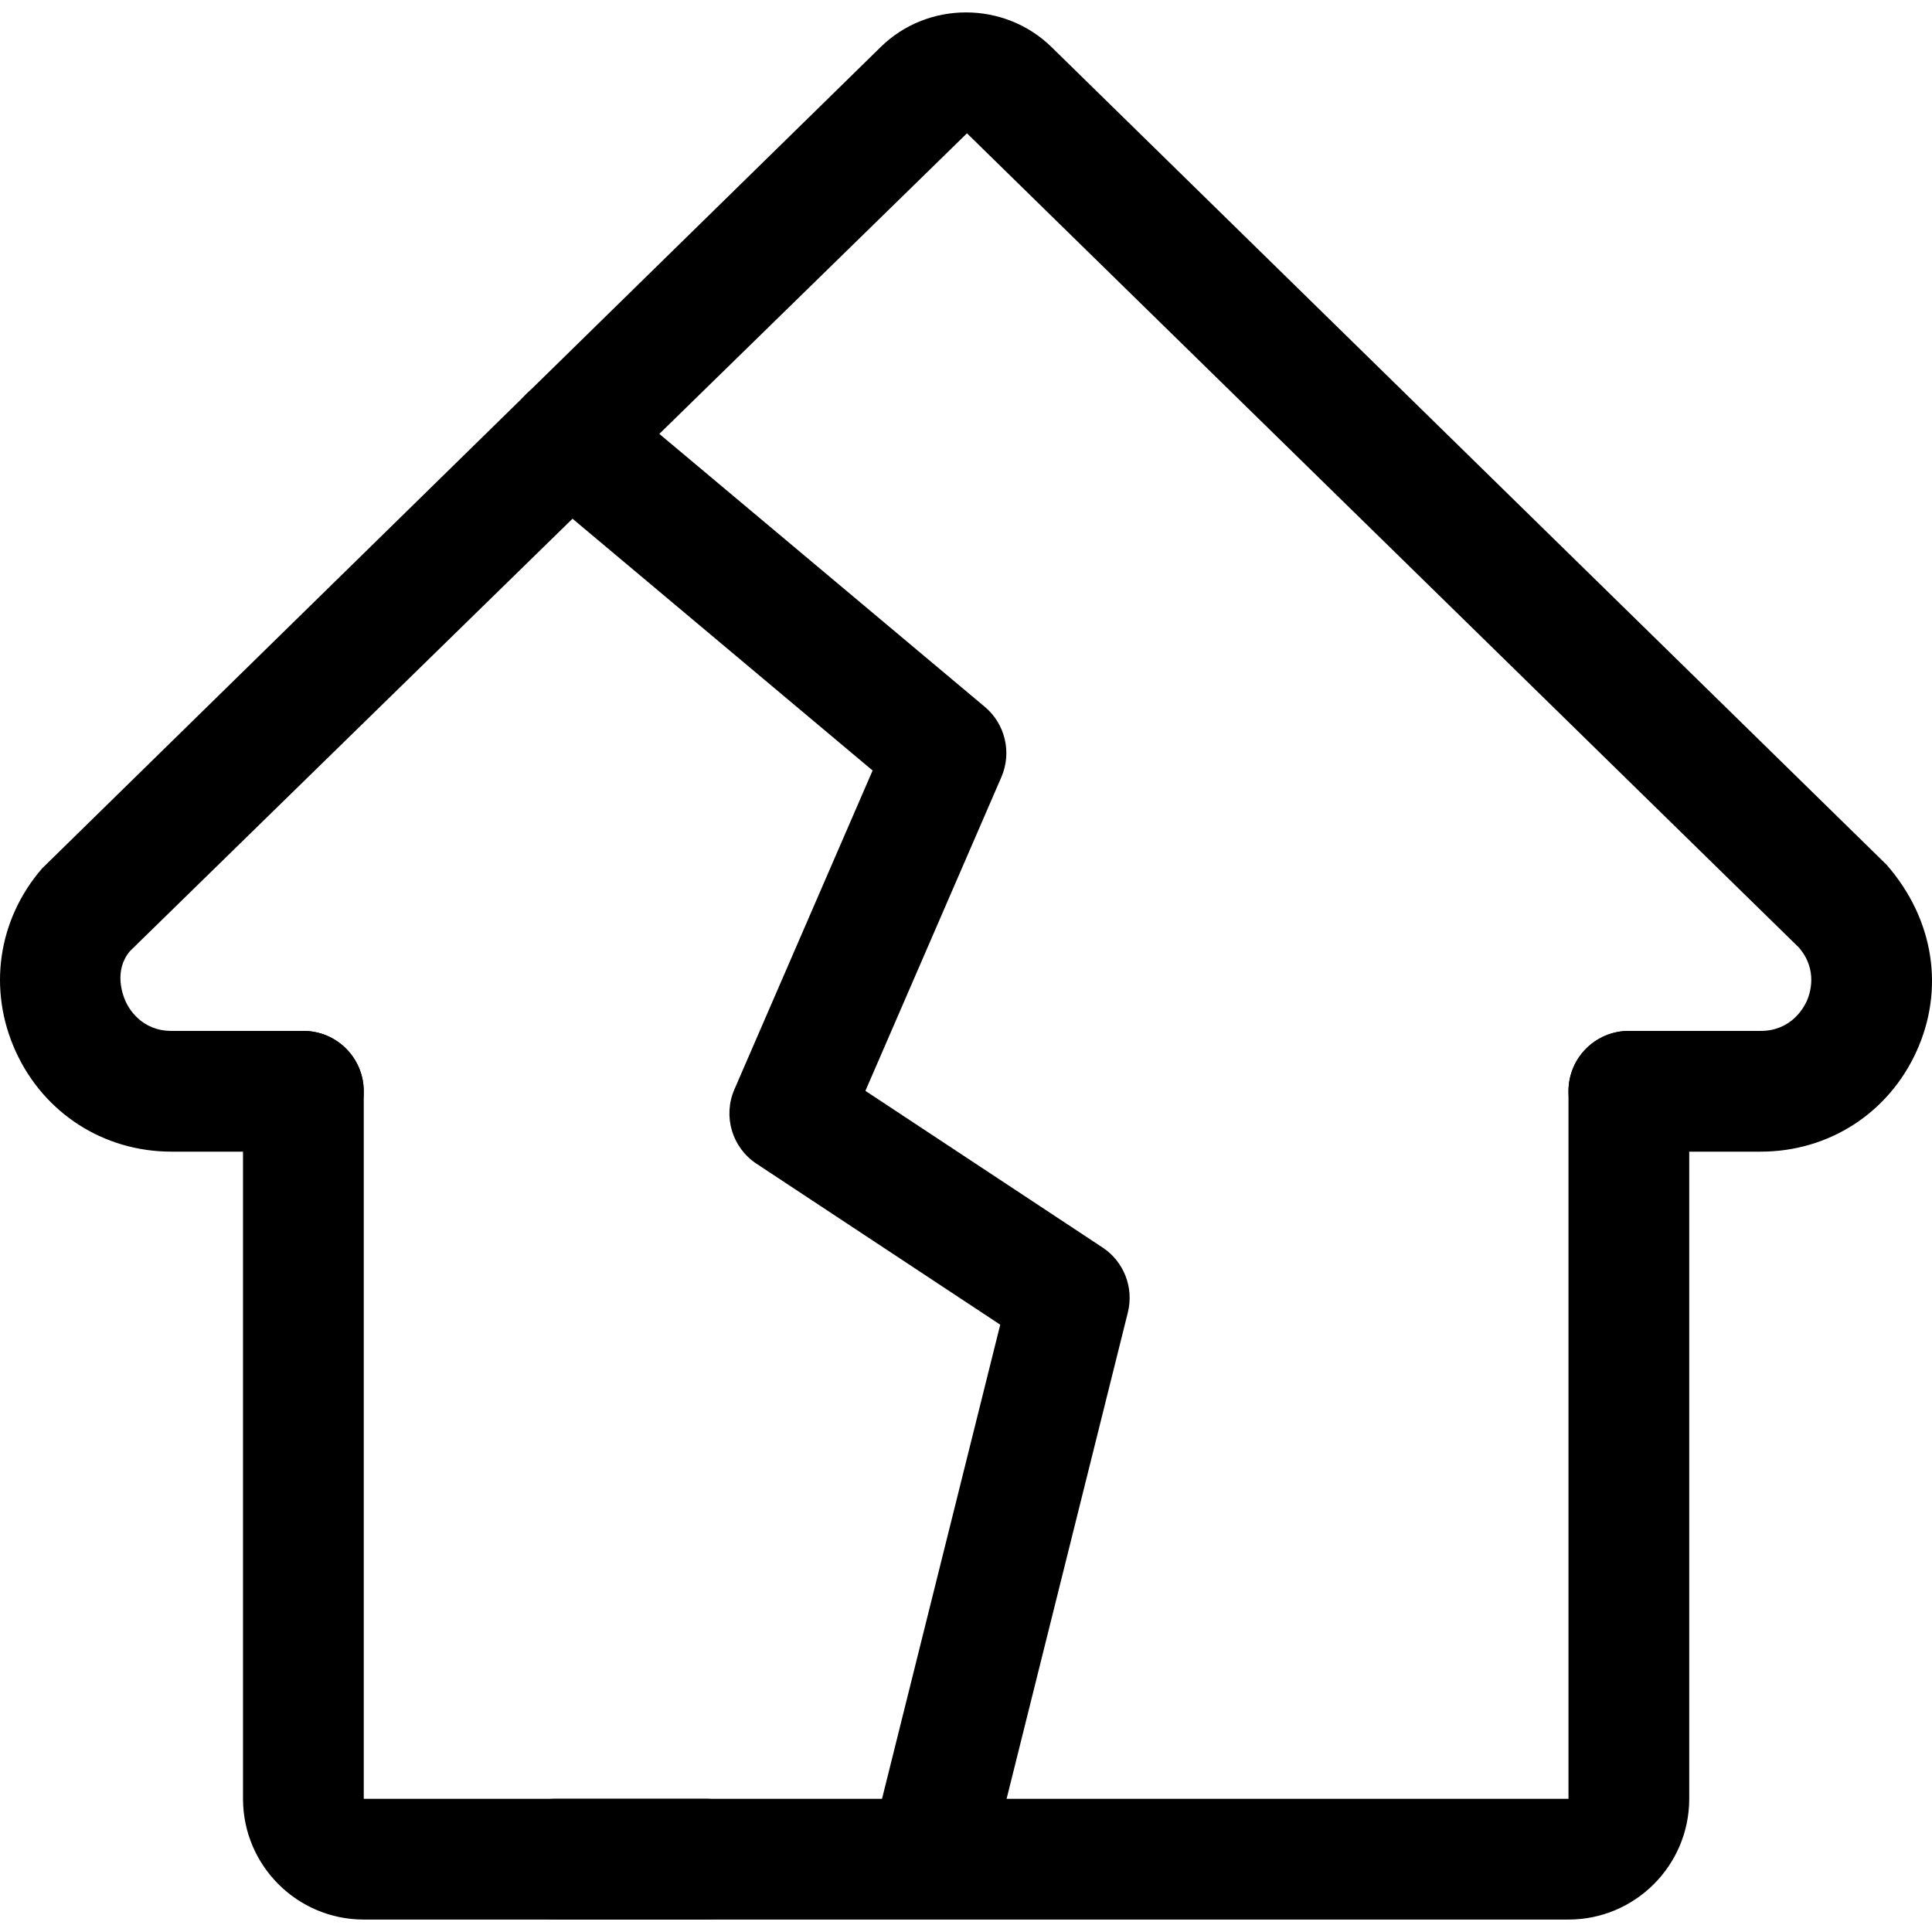 <svg xmlns="http://www.w3.org/2000/svg" viewBox="0 0 32 32"><!--! Font Icona - https://fonticona.com | License - https://fonticona.com/license | Copyright 2022 FontIcona.com --><path d="M15.396,31.778c-0.081,0-0.162-0.01-0.243-0.029c-0.536-0.134-0.862-0.677-0.729-1.213l2.143-8.595l-4.037-2.666c-0.405-0.267-0.559-0.786-0.366-1.231l2.289-5.282L8.78,8.002C8.356,7.647,8.301,7.017,8.656,6.593s0.985-0.479,1.409-0.124l6.246,5.238c0.339,0.284,0.451,0.758,0.275,1.164l-2.252,5.197l3.927,2.594c0.354,0.233,0.522,0.664,0.42,1.076l-2.314,9.281C16.252,31.474,15.844,31.778,15.396,31.778z"/><path d="M29.163,19.075h-2.184c-0.553,0-1-0.447-1-1s0.447-1,1-1h2.184c0.498,0,0.707-0.374,0.76-0.488c0.053-0.115,0.197-0.518-0.129-0.894L16.016,2.208L2.154,15.752c-0.271,0.317-0.126,0.72-0.074,0.834c0.052,0.115,0.262,0.489,0.76,0.489h2.184c0.552,0,1,0.447,1,1s-0.448,1-1,1H2.841c-1.125,0-2.113-0.636-2.58-1.658c-0.467-1.023-0.299-2.186,0.438-3.035L14.587,0.779c0.779-0.765,2.047-0.764,2.829,0l13.832,13.544c0.793,0.908,0.961,2.071,0.494,3.094C31.276,18.44,30.287,19.075,29.163,19.075z"/><path d="M11.692,31.794H6.025c-1.103,0-2-0.897-2-2V18.075c0-0.553,0.448-1,1-1s1,0.447,1,1v11.719h5.667c0.552,0,1,0.447,1,1S12.244,31.794,11.692,31.794z"/><path d="M25.979,31.794H9.2c-0.552,0-1-0.447-1-1s0.448-1,1-1h16.779V18.075c0-0.553,0.447-1,1-1s1,0.447,1,1v11.719C27.979,30.897,27.082,31.794,25.979,31.794z"/></svg>